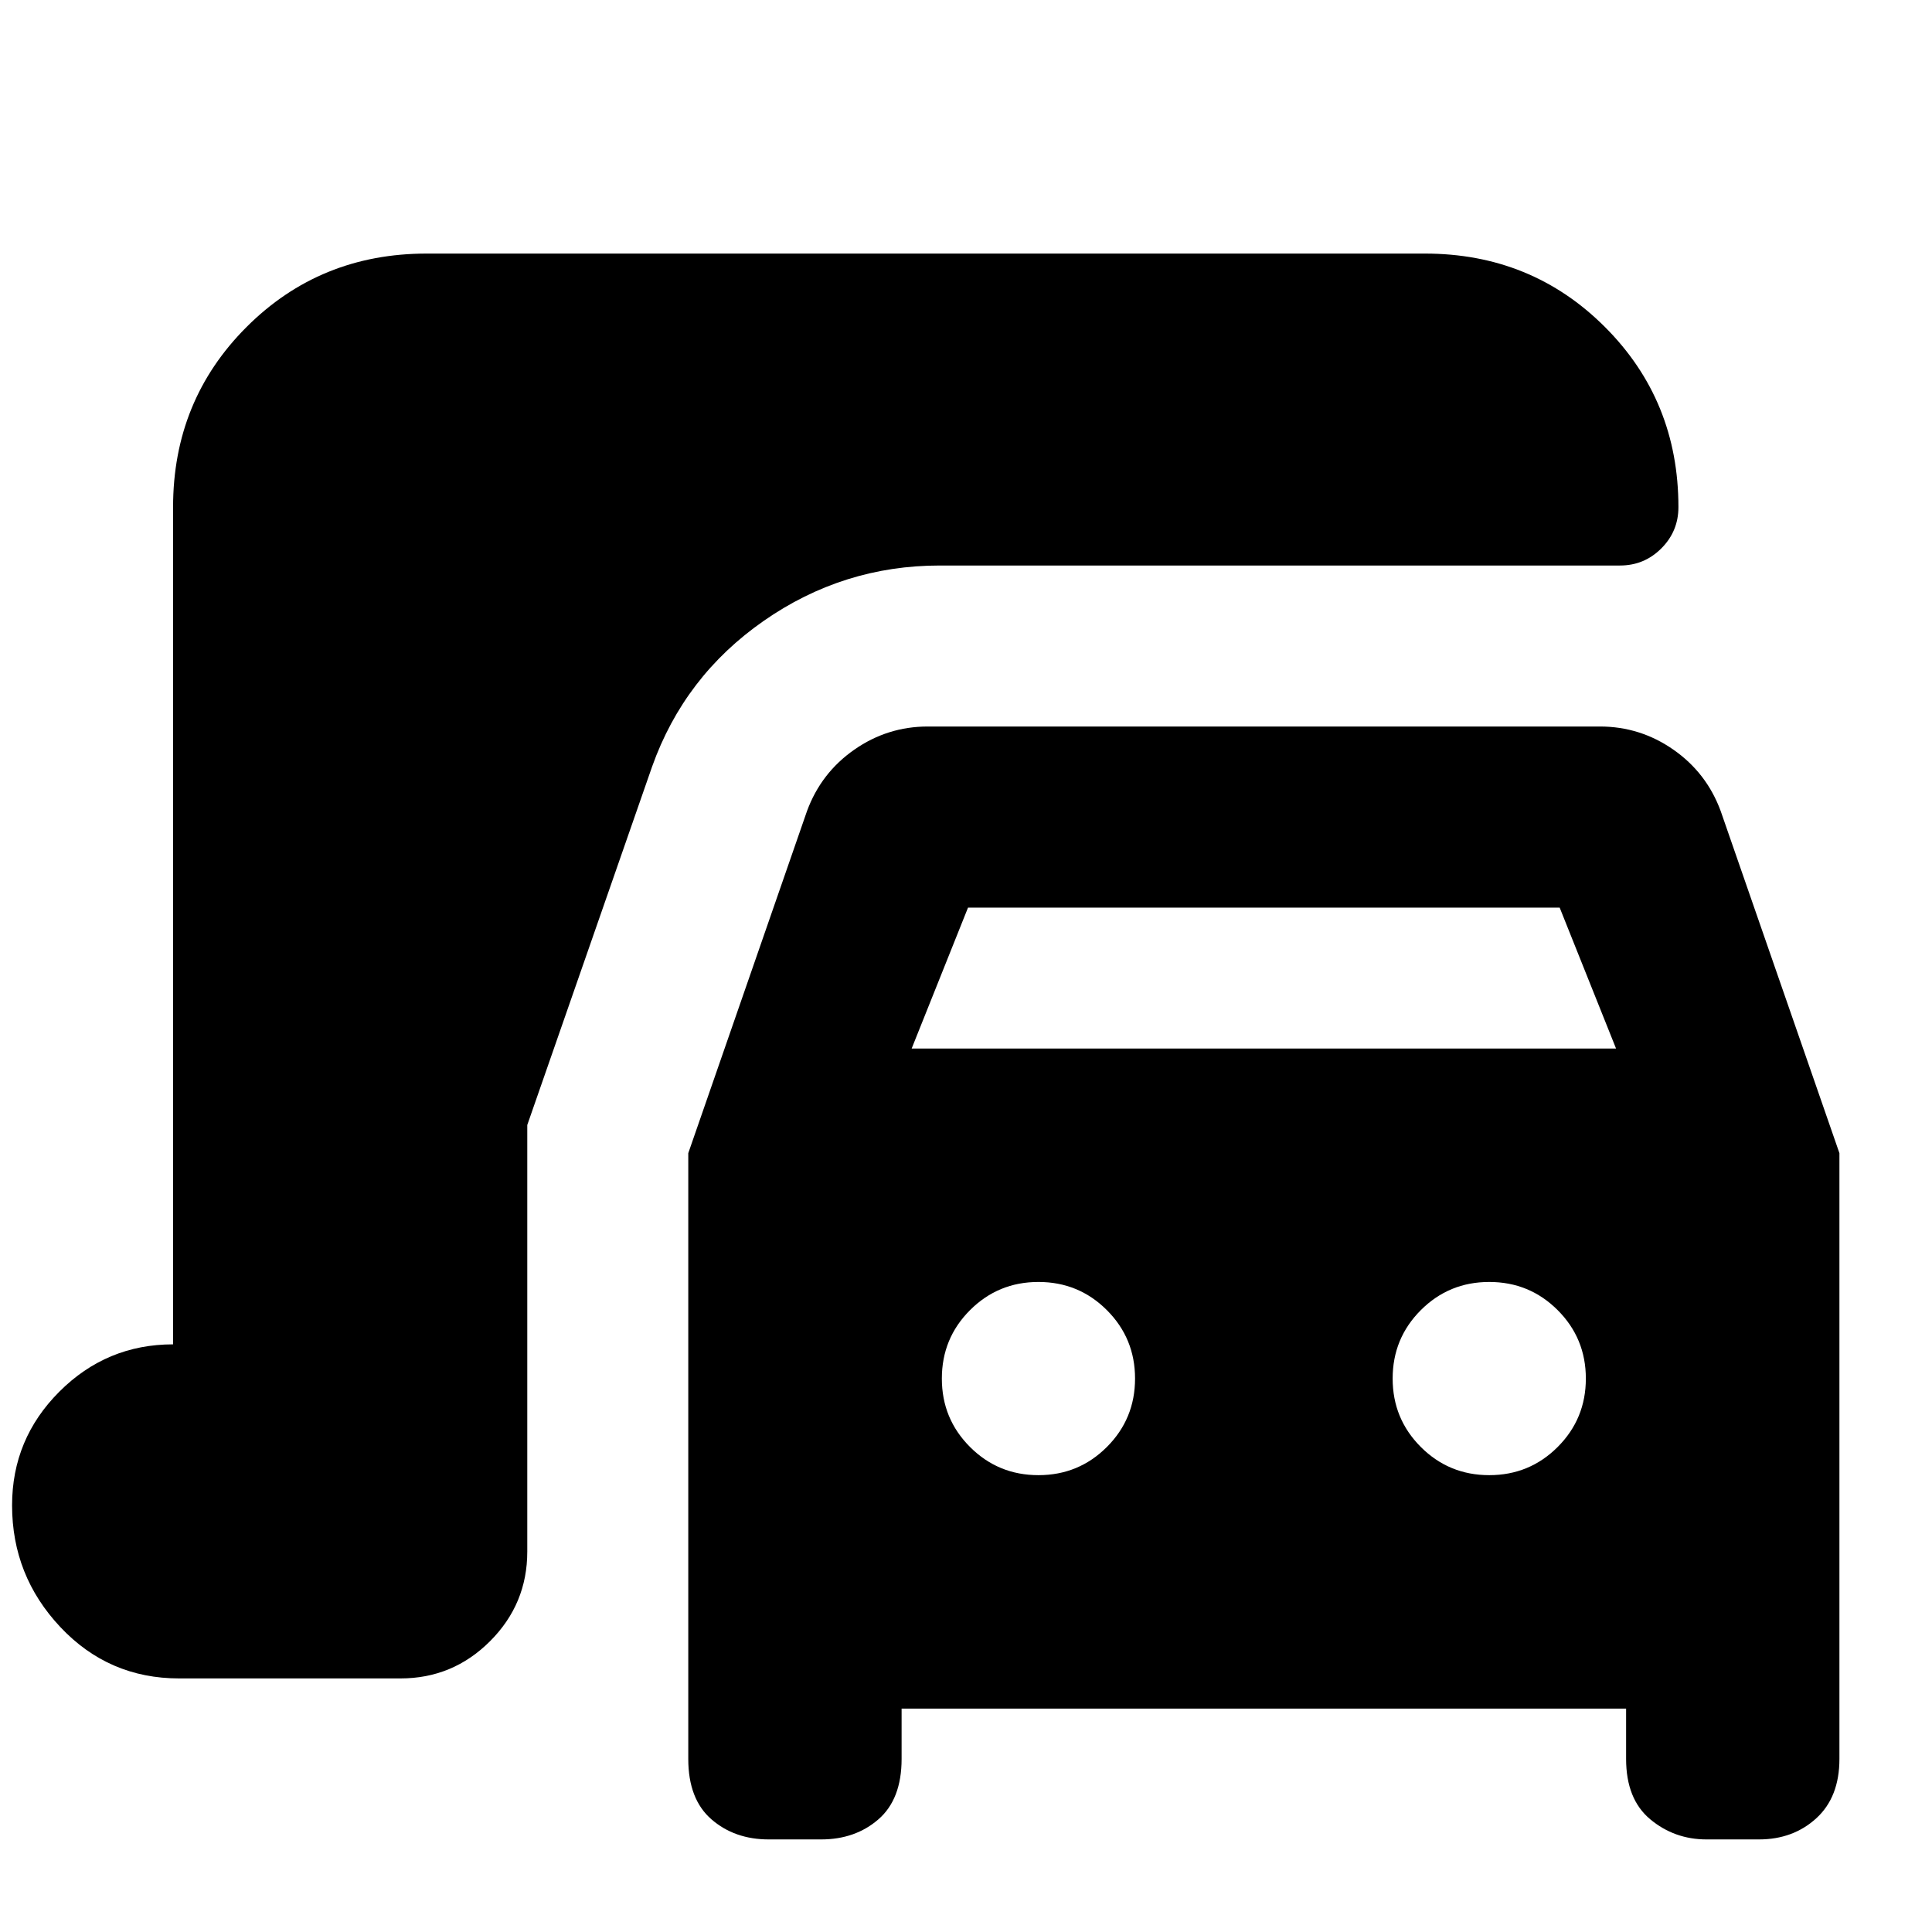 <svg xmlns="http://www.w3.org/2000/svg" height="24" viewBox="0 -960 960 960" width="24"><path d="M382-46q-17 0-28.5-10T342-86v-301l59-170q7-19 23.5-30.5T461-599h334q20 0 36.5 11.5T855-557l59 170v301q0 19-11.5 29.5T874-46h-26q-16 0-28-10t-12-30v-25H448v25q0 20-11.5 30T408-46h-26Zm71-393h350l-28-70H481l-28 70Zm63 212q20 0 34-14t14-34q0-20-14-34t-34-14q-20 0-34 14t-14 34q0 20 14 34t34 14Zm224 0q20 0 34-14t14-34q0-20-14-34t-34-14q-20 0-34 14t-14 34q0 20 14 34t34 14ZM89-126q-35 0-59-25.5T6-212q0-33 23.5-56.5T86-292v-416q0-53 36.5-89.5T212-834h496q53 0 89.5 36.5T834-708q0 12-8.5 20.5T805-679H467q-48 0-87.5 27.5T324-579l-62 178v212q0 26-18.5 44.5T199-126H89Z"/></svg>
